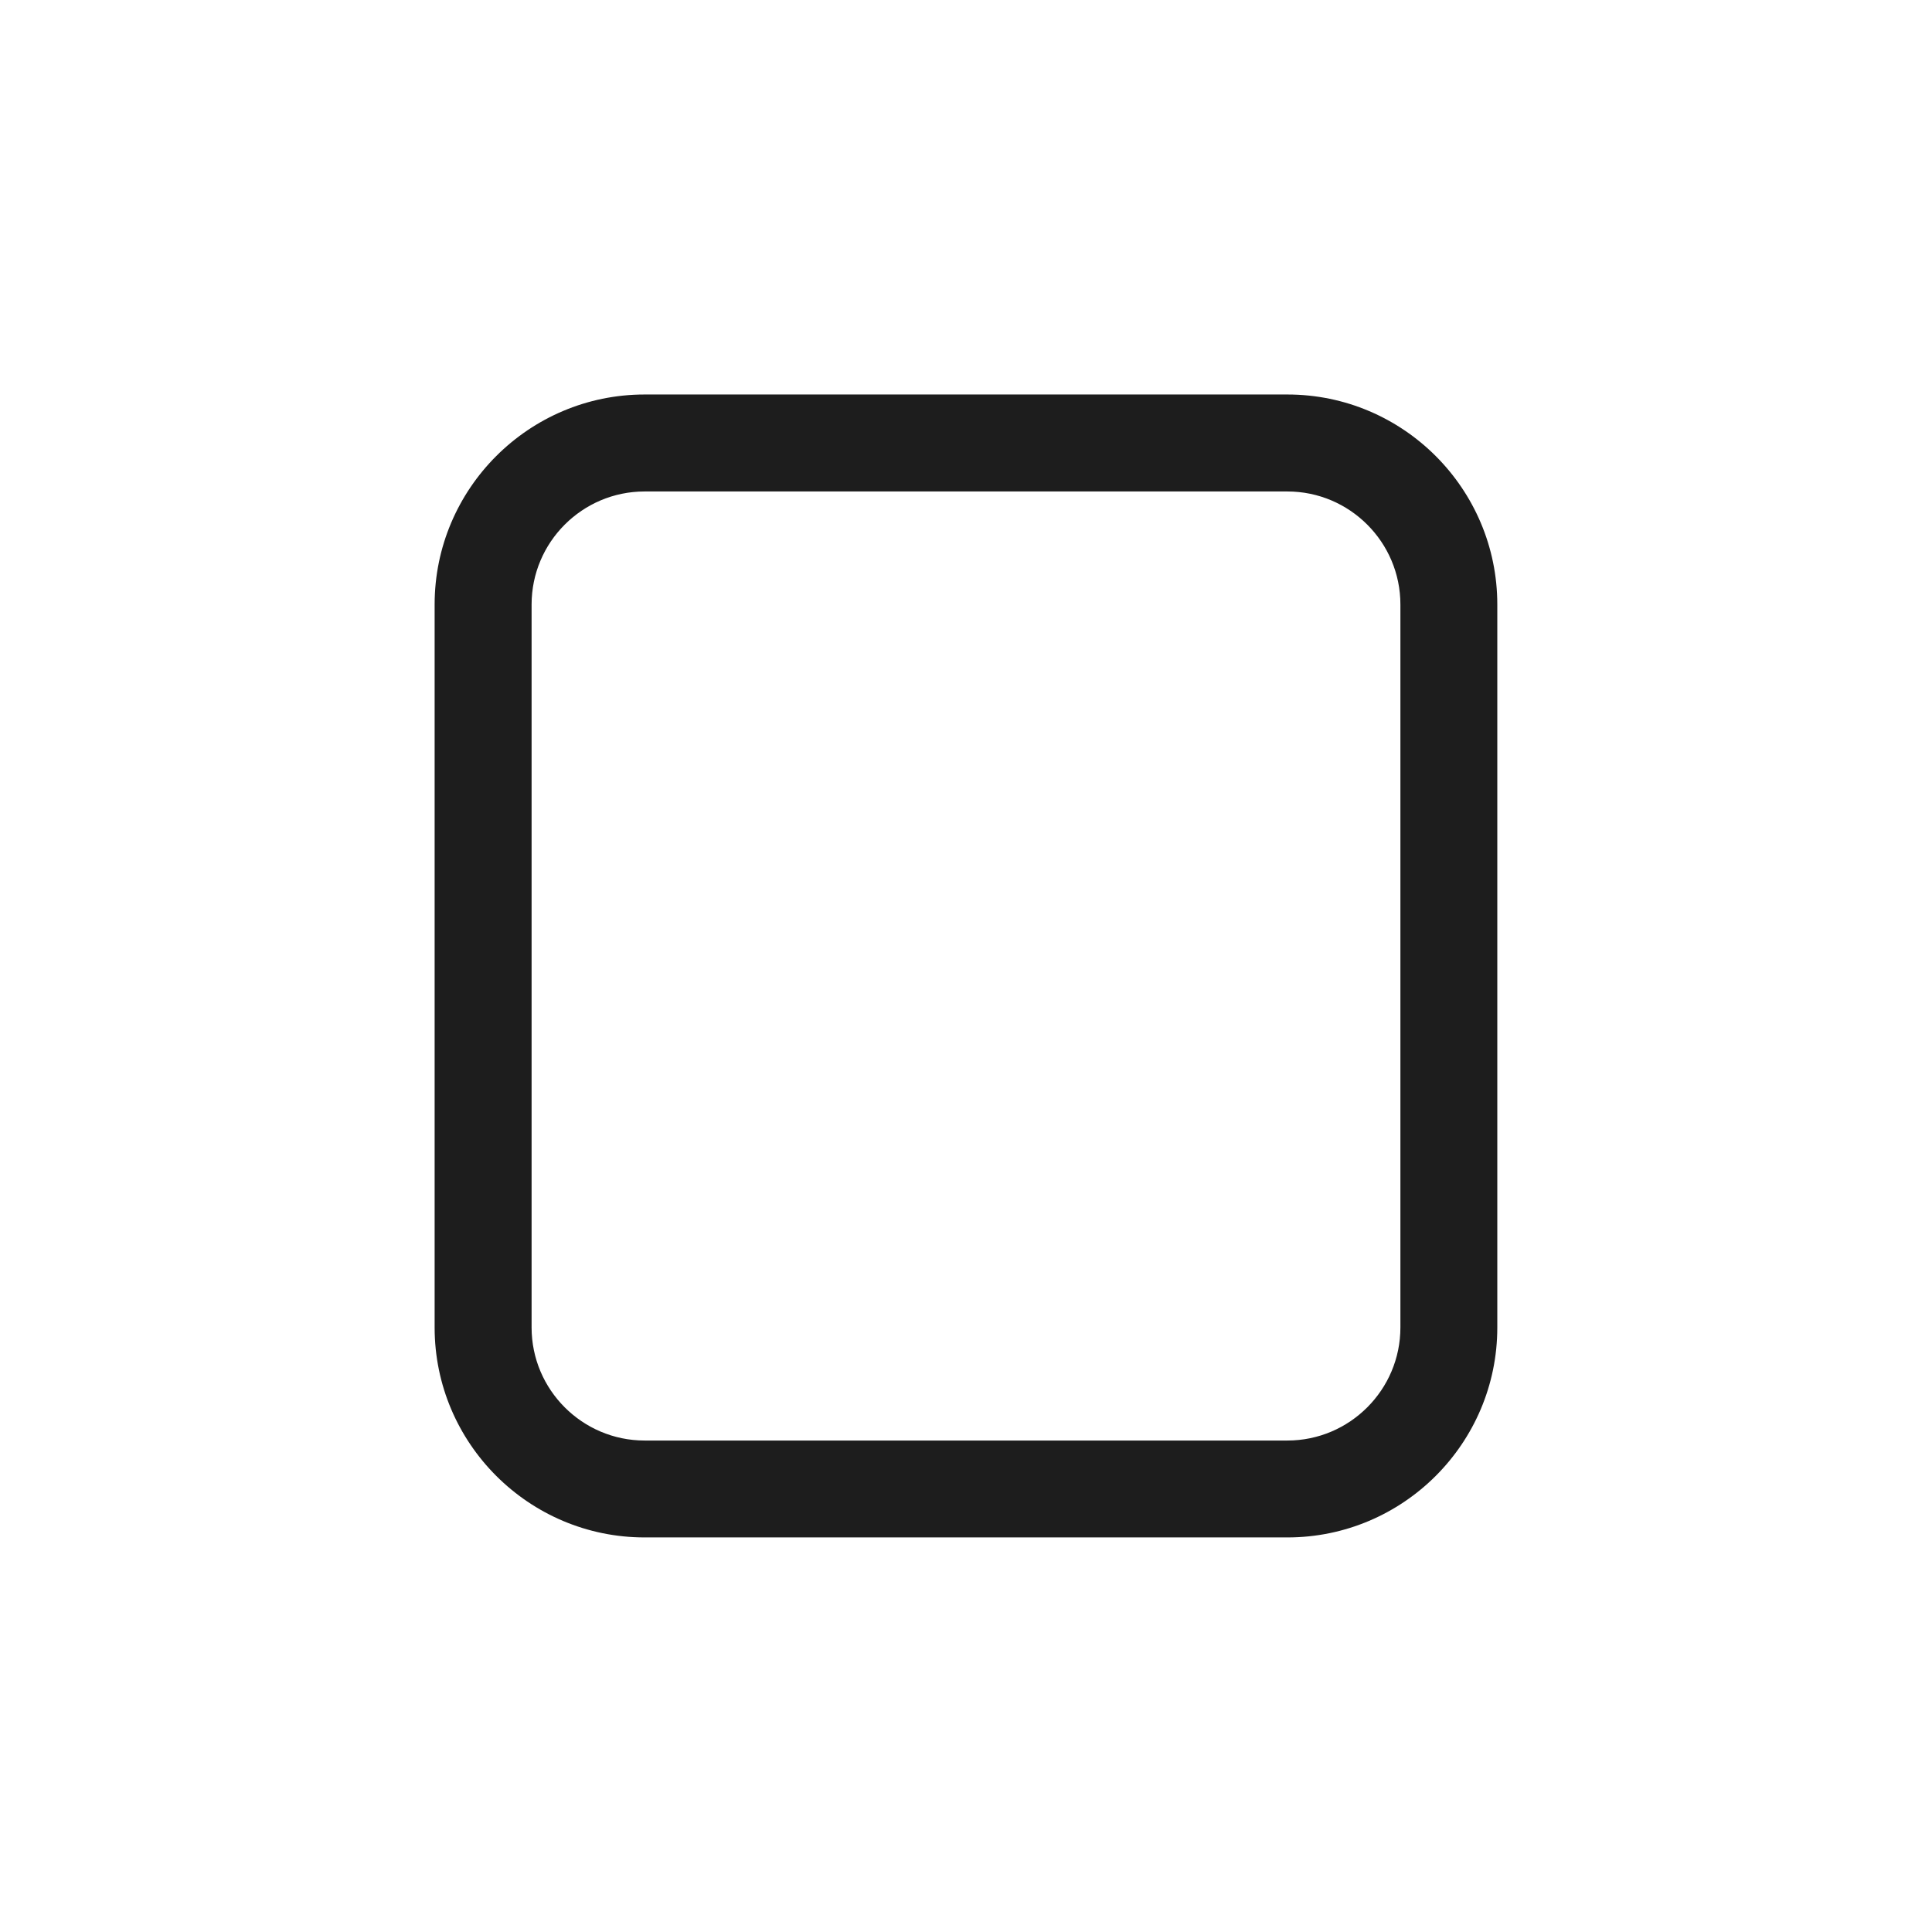 <?xml version="1.0"?>
<svg xmlns="http://www.w3.org/2000/svg" xmlns:xlink="http://www.w3.org/1999/xlink" id="svg_id38e56028" version="1.1" shape-rendering="geometricPrecision" viewBox="0 0 512 512" width="128" height="128"> <rect class="icd_br" ry="22.39%" rx="22.39%" x="0" y="0" stroke-width="0" height="100%" width="100%" stroke="#A9A9A9" fill="transparent"/> <g fill="#1D1D1D"><svg xmlns:xlink="http://www.w3.org/1999/xlink" xmlns="http://www.w3.org/2000/svg" xml:space="preserve" viewBox="0 0 26 26" x="0%" y="0%" width="100%" height="100%" version="1.1" class="i_c_d">
 
 




	<path d="M17.325,20.69h-8.65c-1.558,0-2.826-1.268-2.826-2.825v-9.73c0-1.558,1.268-2.826,2.826-2.826h8.65   c1.558,0,2.825,1.268,2.825,2.826v9.73C20.15,19.423,18.883,20.69,17.325,20.69z M8.675,6.614c-0.839,0-1.521,0.683-1.521,1.521   v9.73c0,0.838,0.683,1.521,1.521,1.521h8.65c0.839,0,1.521-0.684,1.521-1.521v-9.73c0-0.839-0.683-1.521-1.521-1.521H8.675z"/>



 </svg>
  </g> </svg>
